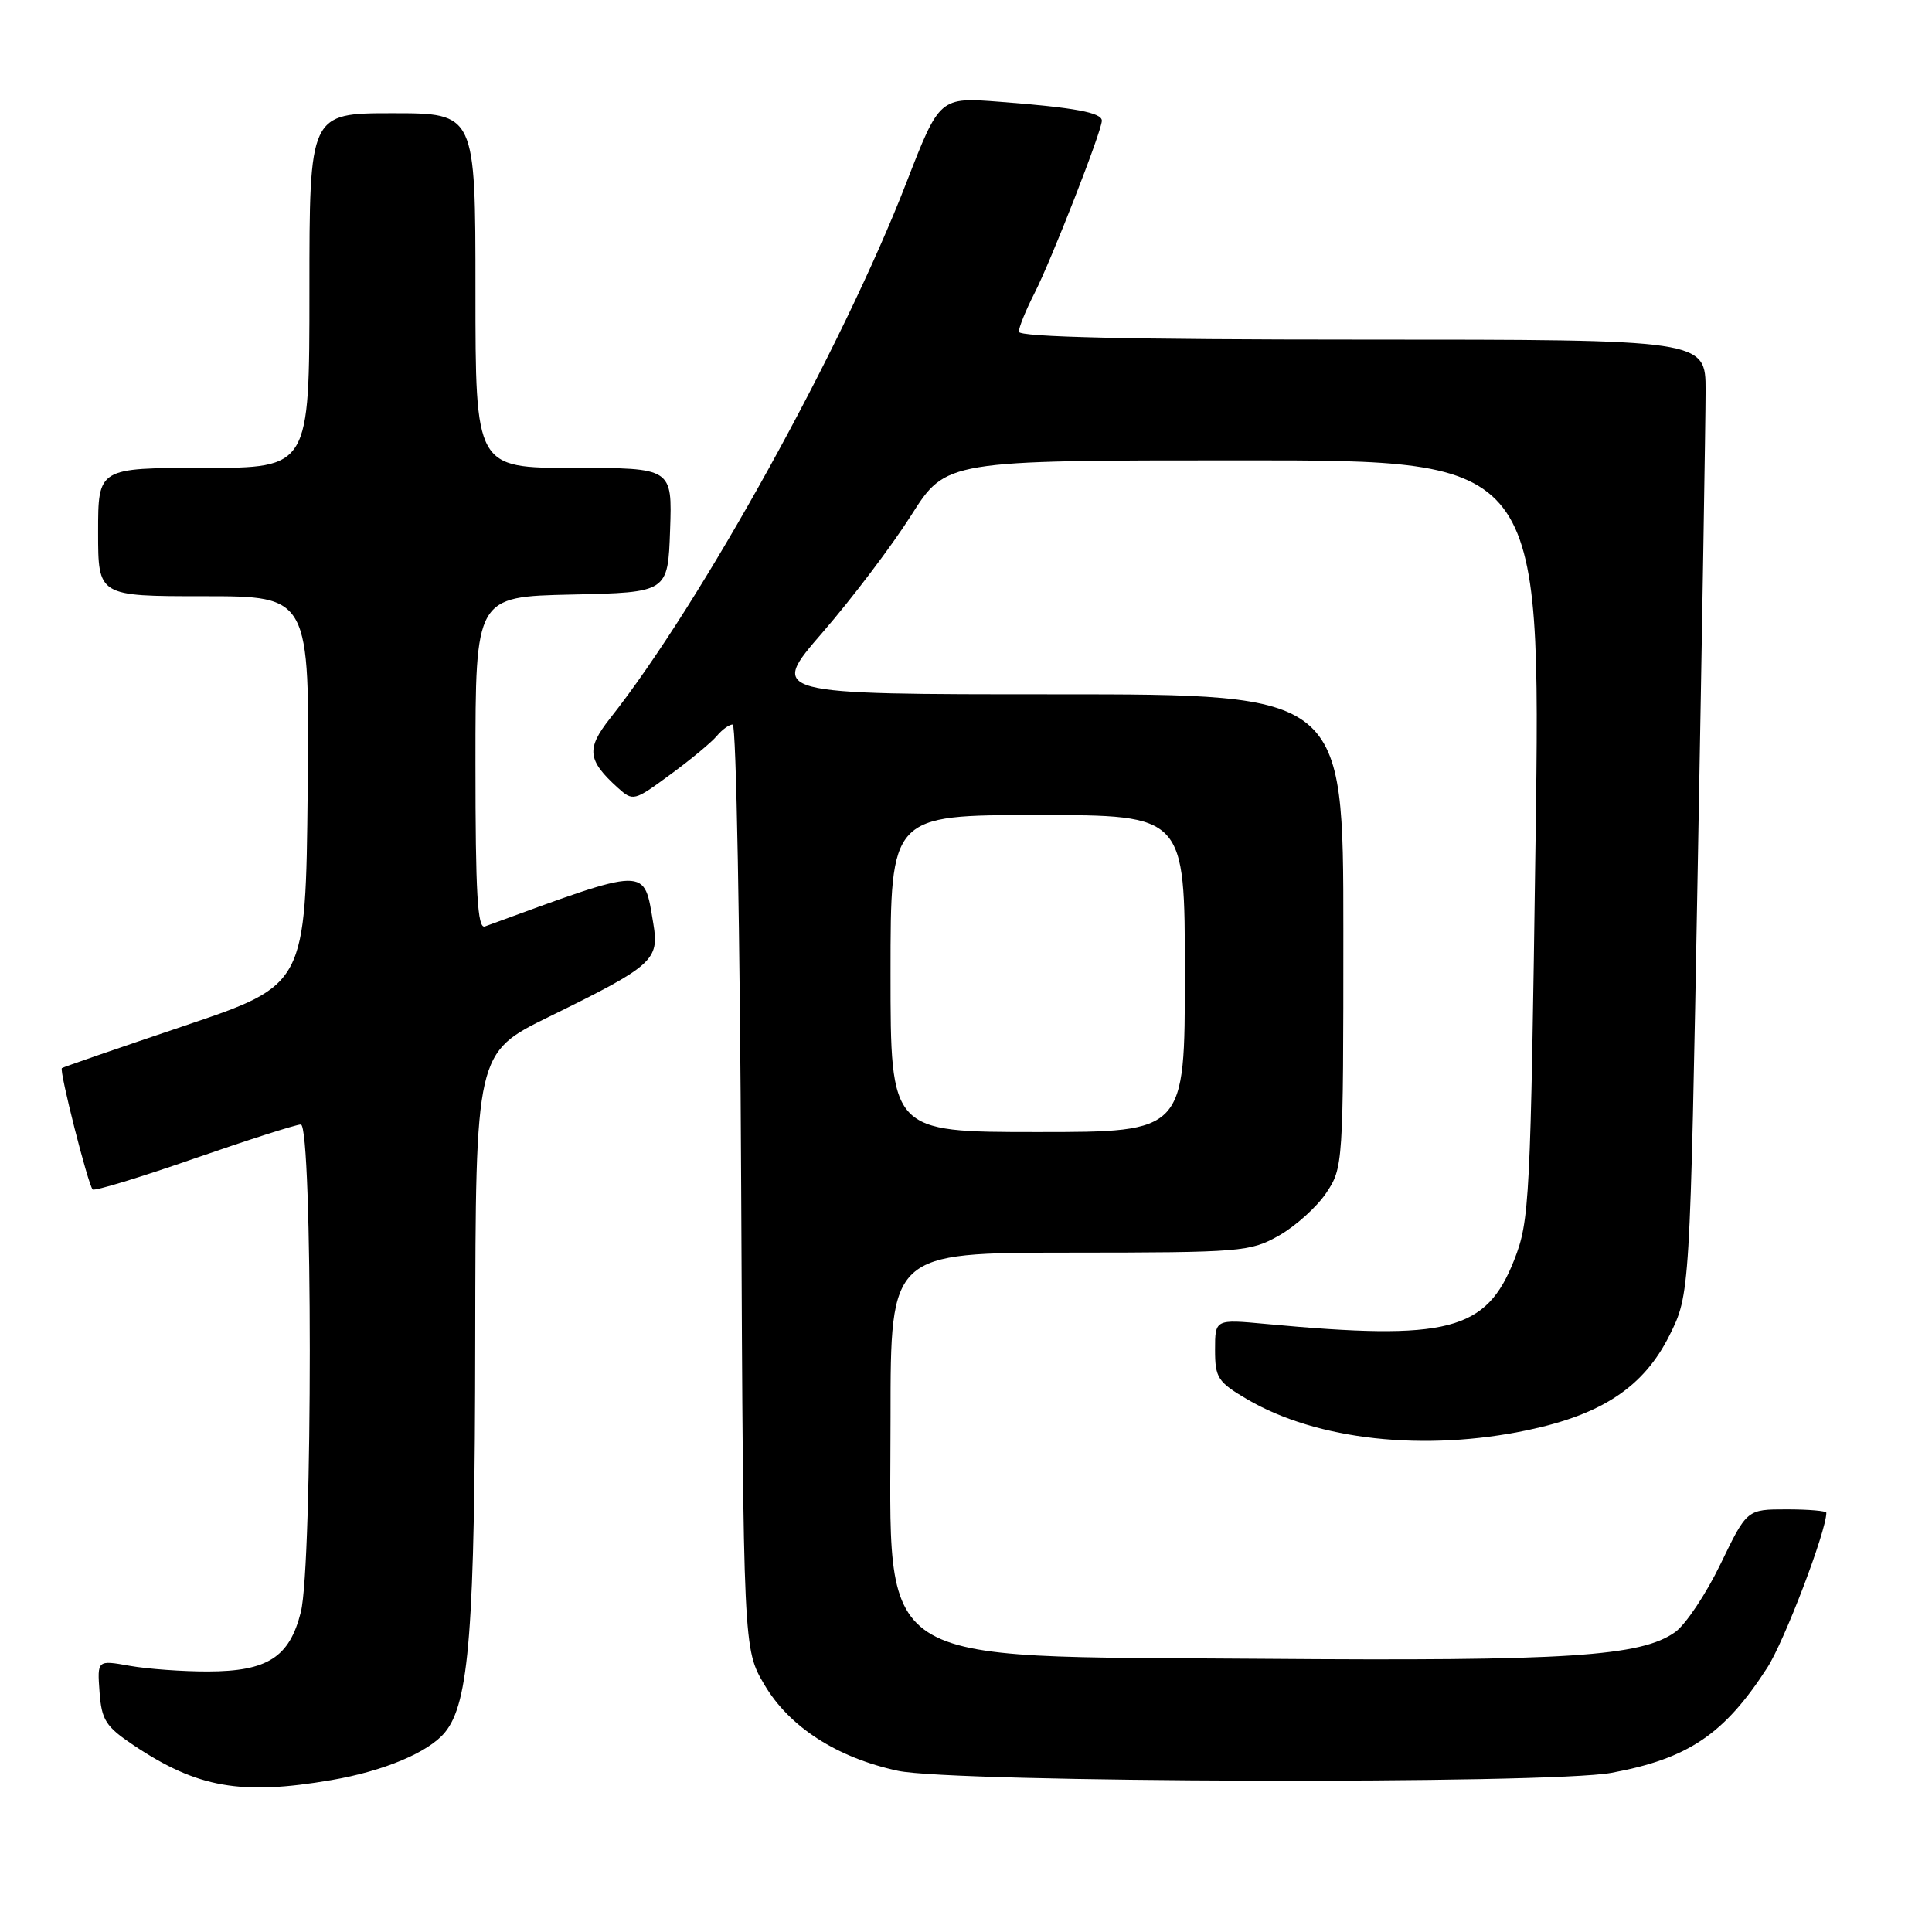 <?xml version="1.0" encoding="UTF-8" standalone="no"?>
<!DOCTYPE svg PUBLIC "-//W3C//DTD SVG 1.1//EN" "http://www.w3.org/Graphics/SVG/1.1/DTD/svg11.dtd" >
<svg xmlns="http://www.w3.org/2000/svg" xmlns:xlink="http://www.w3.org/1999/xlink" version="1.1" viewBox="0 0 256 256">
 <g >
 <path fill="currentColor"
d=" M 43.92 235.87 C 50.85 234.68 56.75 232.21 58.94 229.57 C 62.18 225.67 62.93 216.01 62.97 177.50 C 63.02 139.50 63.02 139.50 72.76 134.72 C 86.55 127.96 87.38 127.22 86.57 122.39 C 85.28 114.76 86.15 114.75 64.25 122.76 C 63.27 123.11 63.00 118.38 63.00 101.14 C 63.00 79.06 63.00 79.06 75.75 78.78 C 88.50 78.50 88.50 78.50 88.79 70.25 C 89.08 62.00 89.08 62.00 76.04 62.00 C 63.00 62.00 63.00 62.00 63.00 38.50 C 63.00 15.00 63.00 15.00 52.00 15.00 C 41.00 15.00 41.00 15.00 41.00 38.50 C 41.00 62.00 41.00 62.00 27.00 62.00 C 13.00 62.00 13.00 62.00 13.00 70.50 C 13.00 79.00 13.00 79.00 27.02 79.00 C 41.03 79.00 41.03 79.00 40.77 104.75 C 40.50 130.50 40.50 130.50 24.50 135.90 C 15.70 138.87 8.36 141.40 8.20 141.53 C 7.82 141.83 11.67 157.01 12.28 157.61 C 12.52 157.85 18.57 156.01 25.72 153.52 C 32.87 151.04 39.23 149.00 39.86 149.00 C 41.44 149.00 41.45 207.33 39.86 213.62 C 38.36 219.60 35.44 221.46 27.57 221.48 C 24.23 221.49 19.56 221.15 17.19 220.73 C 12.88 219.96 12.88 219.96 13.19 224.20 C 13.46 227.92 14.01 228.78 17.71 231.26 C 26.14 236.90 31.94 237.93 43.92 235.87 Z  M 213.53 234.91 C 223.69 233.03 228.47 229.81 234.16 221.00 C 236.43 217.50 242.00 202.88 242.00 200.45 C 242.00 200.20 239.63 200.00 236.74 200.00 C 231.48 200.00 231.48 200.00 227.99 207.22 C 226.07 211.20 223.36 215.26 221.97 216.26 C 217.44 219.49 207.74 220.12 167.40 219.80 C 114.75 219.39 118.01 221.51 118.00 187.75 C 118.00 166.00 118.00 166.00 141.75 165.98 C 164.52 165.97 165.66 165.87 169.47 163.72 C 171.65 162.48 174.47 159.95 175.72 158.09 C 177.97 154.74 178.00 154.33 178.00 123.35 C 178.00 92.00 178.00 92.00 139.95 92.00 C 101.89 92.00 101.89 92.00 109.01 83.78 C 112.93 79.26 118.20 72.28 120.74 68.28 C 125.35 61.00 125.35 61.00 164.76 61.00 C 204.17 61.00 204.17 61.00 203.47 111.25 C 202.80 159.31 202.68 161.74 200.64 166.95 C 196.94 176.37 191.88 177.68 167.75 175.43 C 161.00 174.80 161.00 174.80 161.00 178.86 C 161.00 182.57 161.36 183.12 165.25 185.41 C 174.51 190.83 188.76 192.39 202.47 189.49 C 212.34 187.40 217.82 183.73 221.20 176.97 C 223.93 171.50 223.93 171.50 224.96 115.00 C 225.53 83.92 226.00 55.46 226.00 51.75 C 226.00 45.00 226.00 45.00 180.50 45.00 C 149.67 45.00 135.00 44.66 135.00 43.96 C 135.00 43.39 135.93 41.09 137.07 38.86 C 139.32 34.45 146.00 17.35 146.00 15.99 C 146.00 14.92 142.42 14.25 132.50 13.49 C 124.50 12.87 124.50 12.87 120.11 24.18 C 111.64 46.04 92.90 79.93 80.82 95.21 C 77.66 99.22 77.83 100.73 81.86 104.38 C 83.88 106.20 84.01 106.17 88.82 102.63 C 91.53 100.65 94.30 98.34 94.99 97.51 C 95.68 96.68 96.62 96.00 97.09 96.00 C 97.55 96.00 98.06 123.56 98.21 157.25 C 98.50 218.50 98.50 218.50 101.28 223.22 C 104.57 228.82 110.89 232.90 118.97 234.64 C 126.33 236.23 205.20 236.45 213.53 234.91 Z  M 118.00 129.00 C 118.00 108.00 118.00 108.00 137.50 108.00 C 157.00 108.00 157.00 108.00 157.00 129.00 C 157.00 150.00 157.00 150.00 137.50 150.00 C 118.00 150.00 118.00 150.00 118.00 129.00 Z "/>
</g>
</svg>